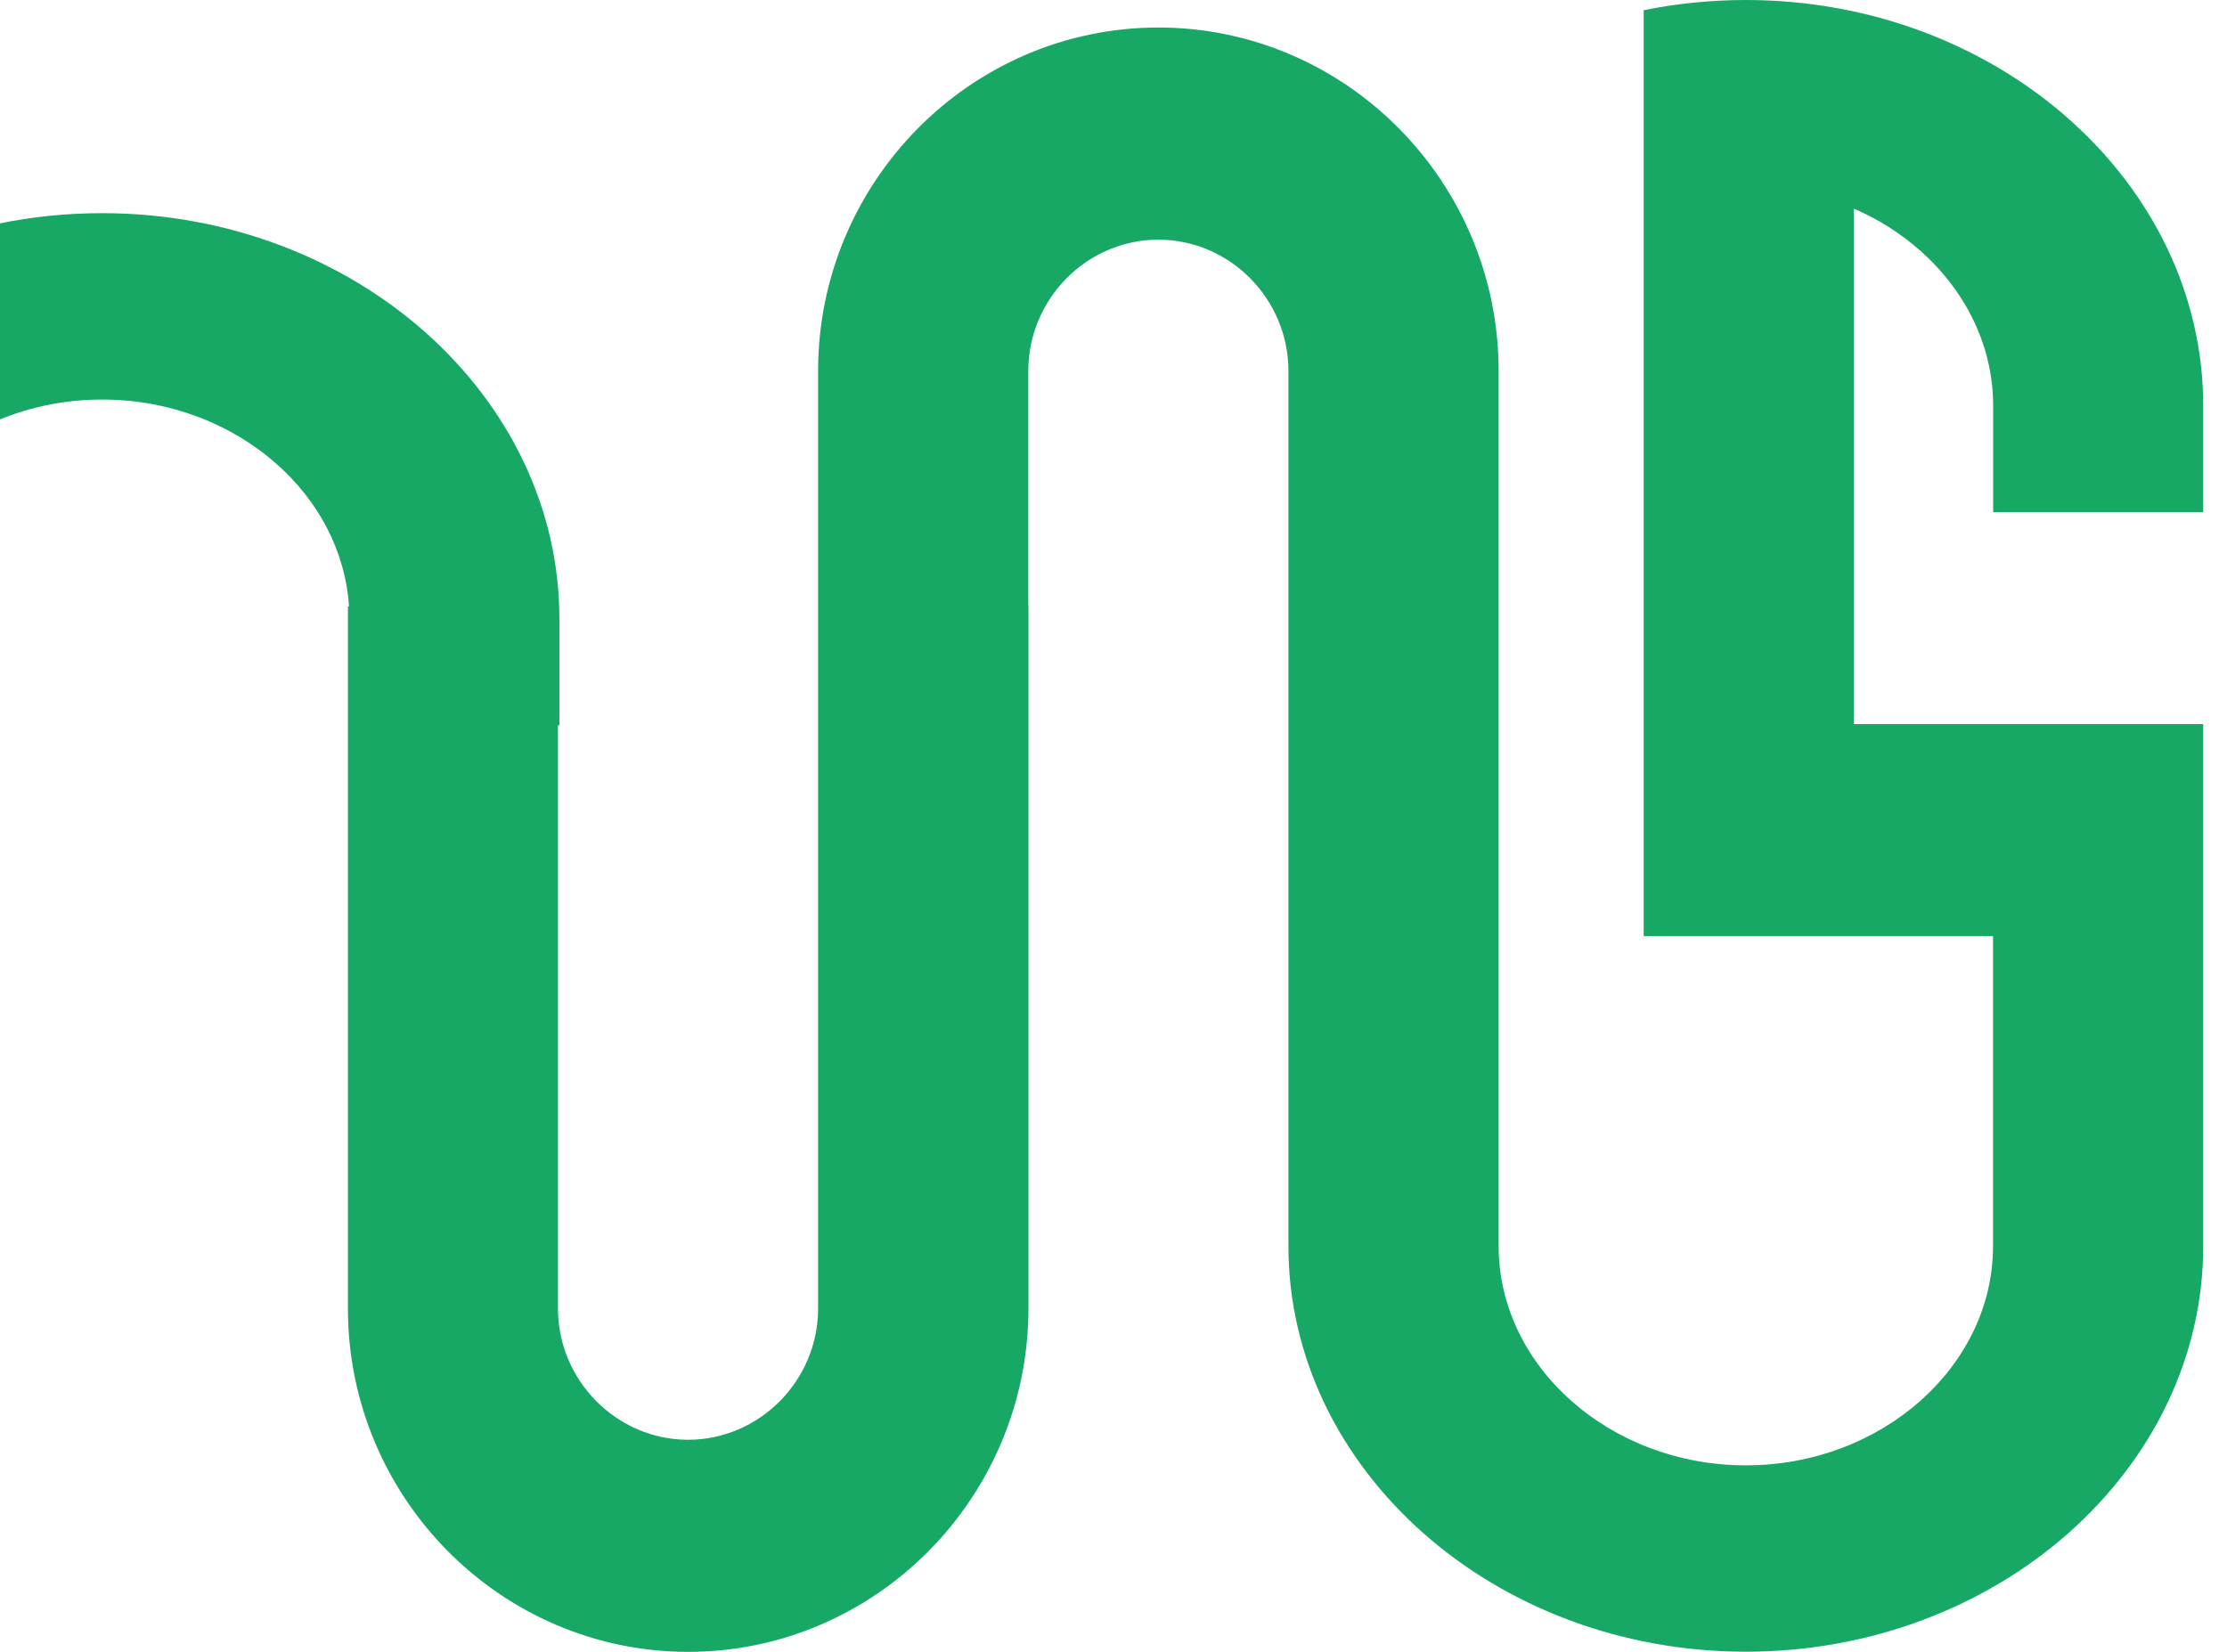 <svg width="31" height="23" viewBox="0 0 31 23" fill="none" xmlns="http://www.w3.org/2000/svg">
<g clip-path="url(#clip0_1_1085)">
<path d="M14.316 8.443V16.696V18.219C14.316 19.536 13.783 20.732 12.926 21.597C12.069 22.462 10.884 23 9.58 23C8.275 23 7.09 22.462 6.233 21.597C5.376 20.732 4.843 19.536 4.843 18.219V8.443H4.858C4.808 7.673 4.432 6.975 3.851 6.461C3.227 5.907 2.366 5.563 1.422 5.563C0.916 5.563 0.435 5.662 0 5.839V3.11C0.458 3.016 0.934 2.968 1.422 2.968C3.174 2.968 4.767 3.603 5.92 4.626C7.073 5.65 7.787 7.062 7.787 8.618V10.098H7.767V18.219C7.767 18.721 7.972 19.178 8.3 19.509C8.63 19.841 9.083 20.047 9.578 20.047C10.073 20.047 10.528 19.84 10.856 19.509C11.185 19.176 11.388 18.719 11.388 18.219V16.696V8.443V5.164C11.388 3.847 11.921 2.653 12.778 1.786C13.635 0.921 14.82 0.383 16.125 0.383C17.429 0.383 18.614 0.921 19.471 1.786C20.328 2.651 20.861 3.847 20.861 5.164V13.035V16.696V17.349C20.861 18.187 21.248 18.951 21.873 19.505C22.497 20.059 23.358 20.403 24.302 20.403C25.247 20.403 26.107 20.059 26.731 19.505C27.355 18.951 27.743 18.189 27.743 17.349V13.035H25.804H22.88V10.082V2.871V1.639V0.142C23.338 0.049 23.814 0 24.302 0C26.054 0 27.647 0.635 28.8 1.658C29.953 2.682 30.669 4.094 30.669 5.65V7.13H27.745V5.65C27.745 4.812 27.358 4.047 26.733 3.493C26.464 3.254 26.152 3.054 25.806 2.905V10.082H27.745H29.507H30.669V17.349C30.669 18.904 29.953 20.316 28.8 21.34C27.647 22.363 26.054 22.998 24.302 22.998C22.55 22.998 20.957 22.363 19.805 21.34C18.652 20.316 17.935 18.904 17.935 17.349V16.696V13.035V5.164C17.935 4.662 17.73 4.205 17.402 3.874C17.073 3.542 16.62 3.337 16.125 3.337C15.628 3.337 15.175 3.543 14.847 3.874C14.518 4.207 14.314 4.664 14.314 5.164V8.443H14.316Z" fill="#18A866"/>
</g>
<defs>
<clipPath id="clip0_1_1085">
<rect width="30.671" height="23" fill="white"/>
</clipPath>
</defs>
</svg>
